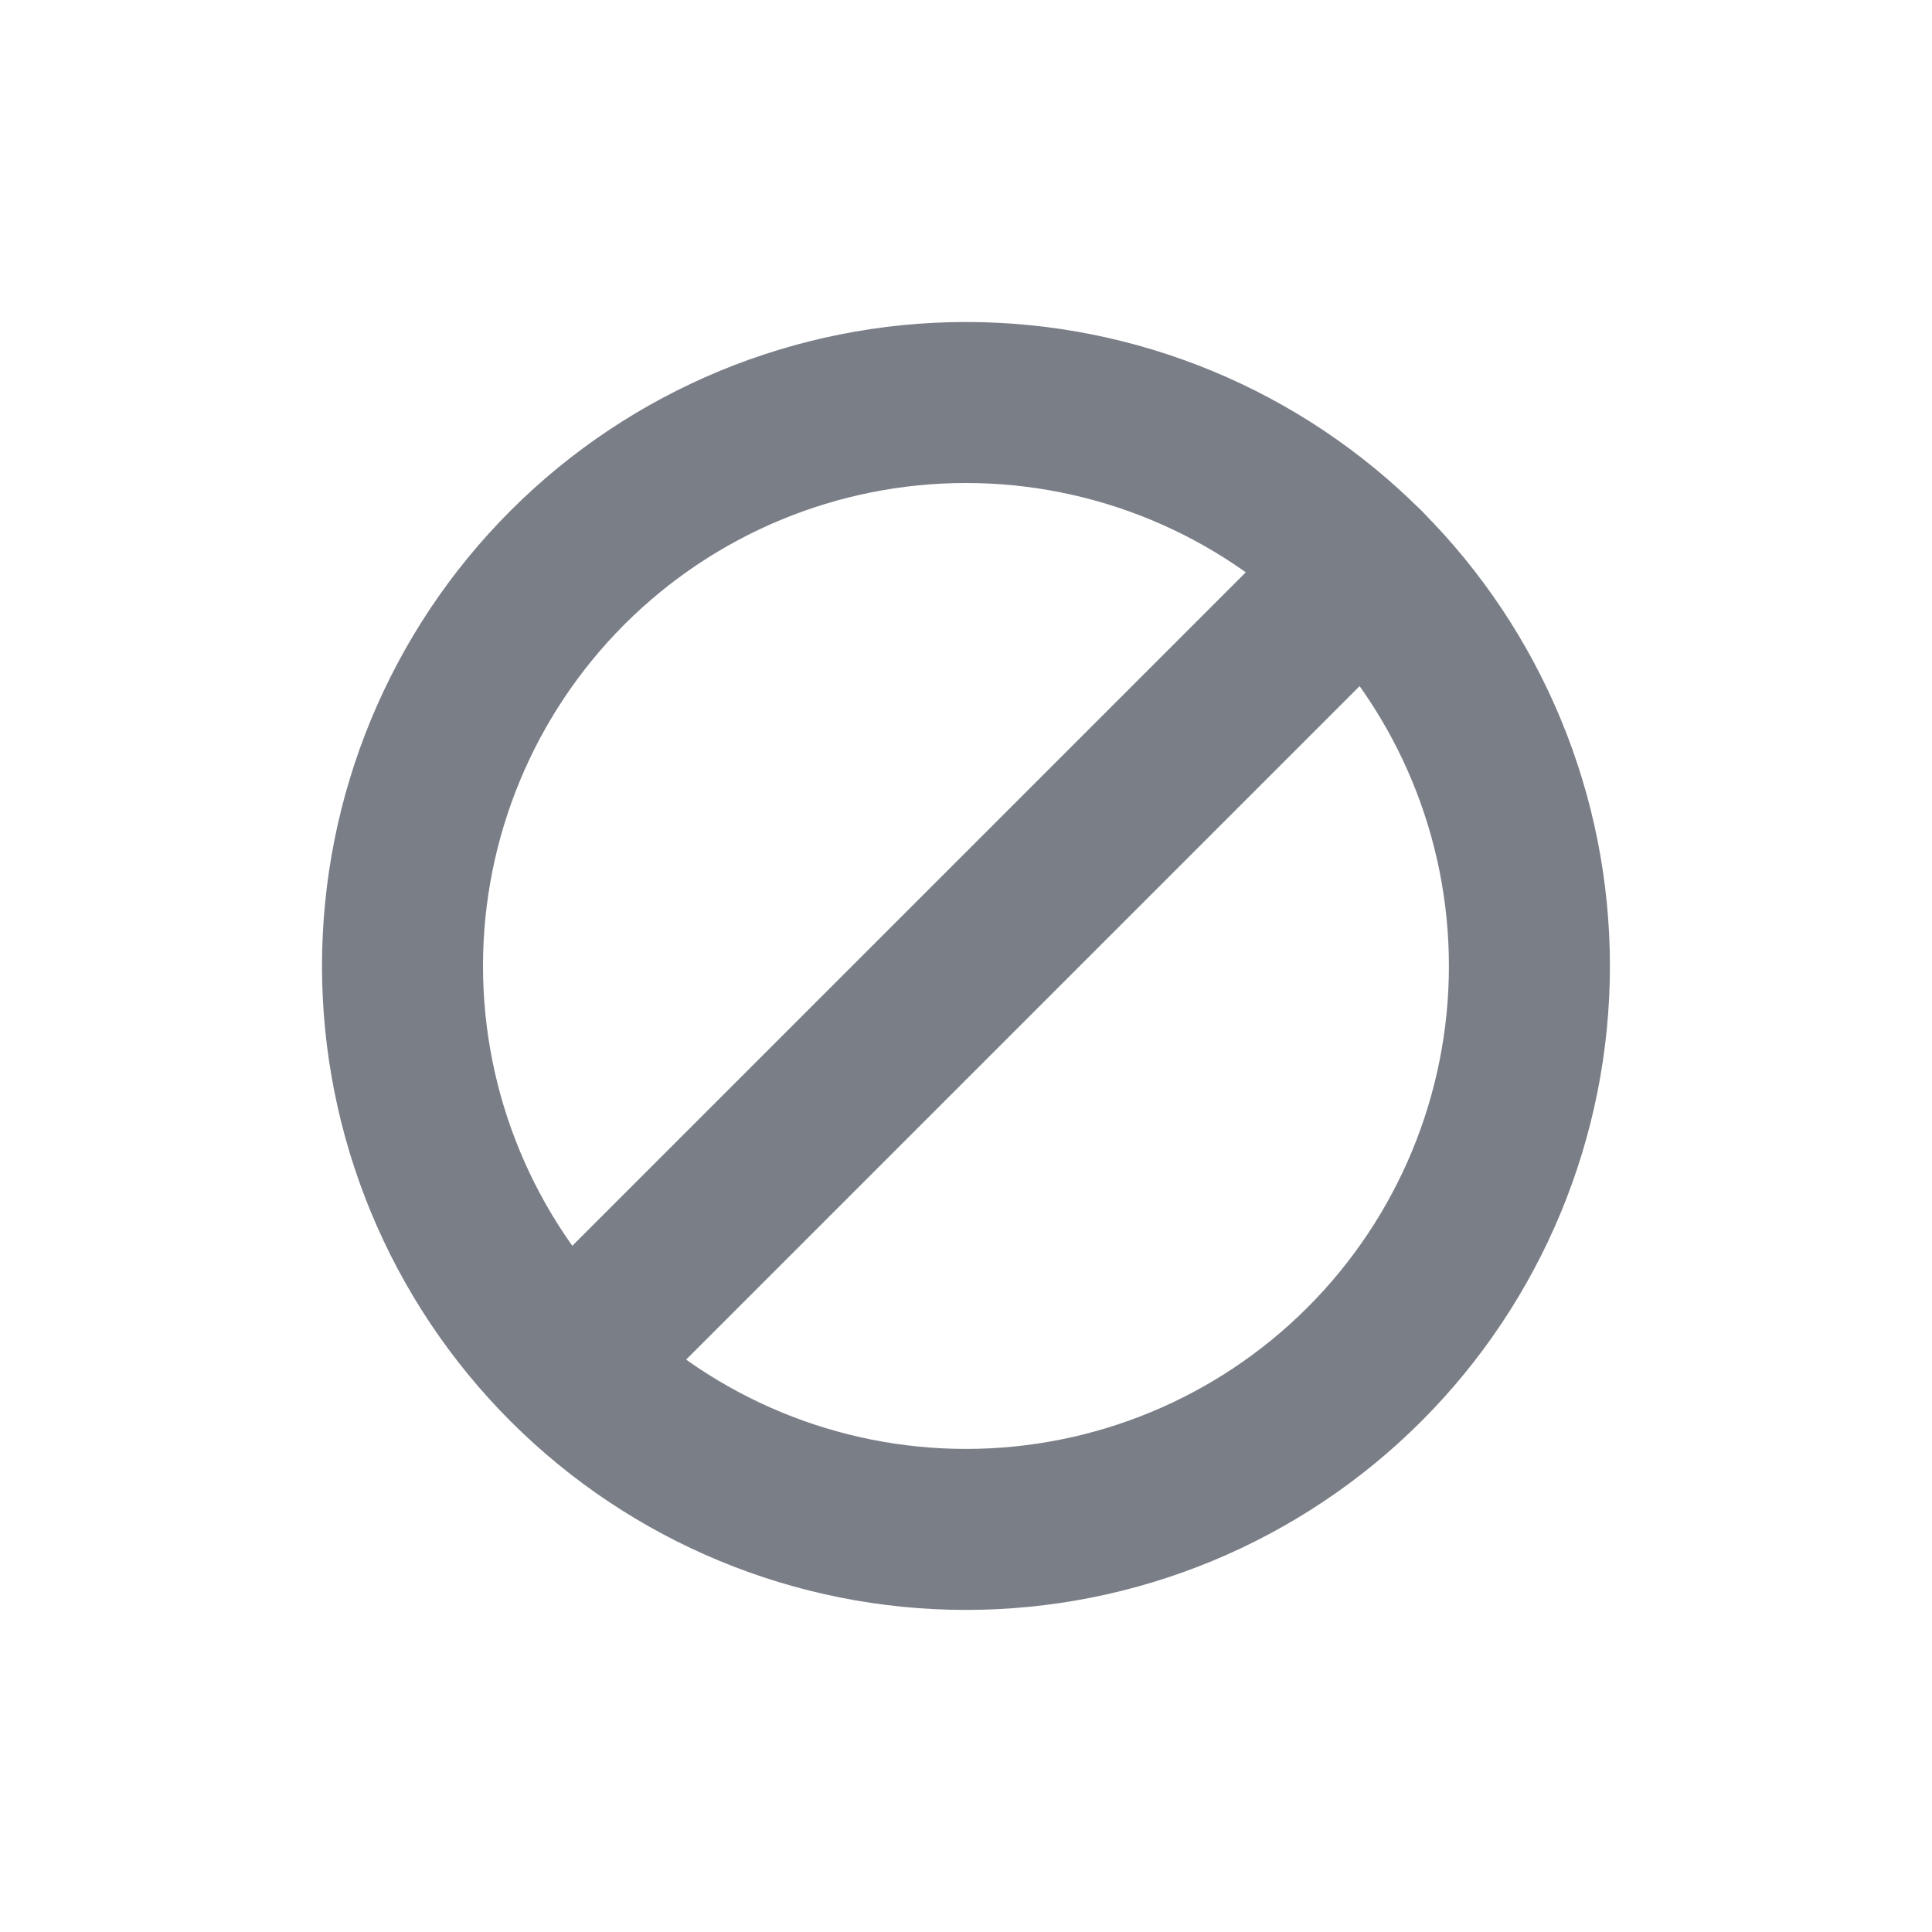 <svg width="24" height="24" viewBox="0 0 24 24" fill="none" xmlns="http://www.w3.org/2000/svg">
<g clip-path="url(#clip0_1088_25646)">
<path fill-rule="evenodd" clip-rule="evenodd" d="M12 6C10.408 6 8.882 6.632 7.757 7.757C6.632 8.882 6 10.408 6 12C6 13.591 6.632 15.117 7.757 16.242C8.882 17.367 10.408 17.999 12 17.999C13.591 17.999 15.117 17.367 16.242 16.242C17.367 15.117 17.999 13.591 17.999 12C17.999 10.408 17.367 8.882 16.242 7.757C15.117 6.632 13.591 6 12 6ZM4 12C4 9.878 4.843 7.843 6.343 6.343C7.843 4.843 9.878 4 12 4C14.121 4 16.156 4.843 17.656 6.343C19.156 7.843 19.999 9.878 19.999 12C19.999 14.121 19.156 16.156 17.656 17.656C16.156 19.156 14.121 19.999 12 19.999C9.878 19.999 7.843 19.156 6.343 17.656C4.843 16.156 4 14.121 4 12Z" fill="#7A7E87"/>
<path fill-rule="evenodd" clip-rule="evenodd" d="M17.656 6.343C17.844 6.53 17.949 6.784 17.949 7.05C17.949 7.315 17.844 7.569 17.656 7.757L7.757 17.656C7.568 17.838 7.315 17.939 7.053 17.937C6.791 17.934 6.54 17.829 6.355 17.644C6.169 17.458 6.064 17.208 6.062 16.945C6.06 16.683 6.161 16.431 6.343 16.242L16.242 6.343C16.43 6.155 16.684 6.05 16.949 6.05C17.214 6.05 17.469 6.155 17.656 6.343Z" fill="#7A7E87"/>
</g>
<defs>
<clipPath id="clip0_1088_25646">
<rect width="24" height="24" fill="white"/>
</clipPath>
</defs>
</svg>
